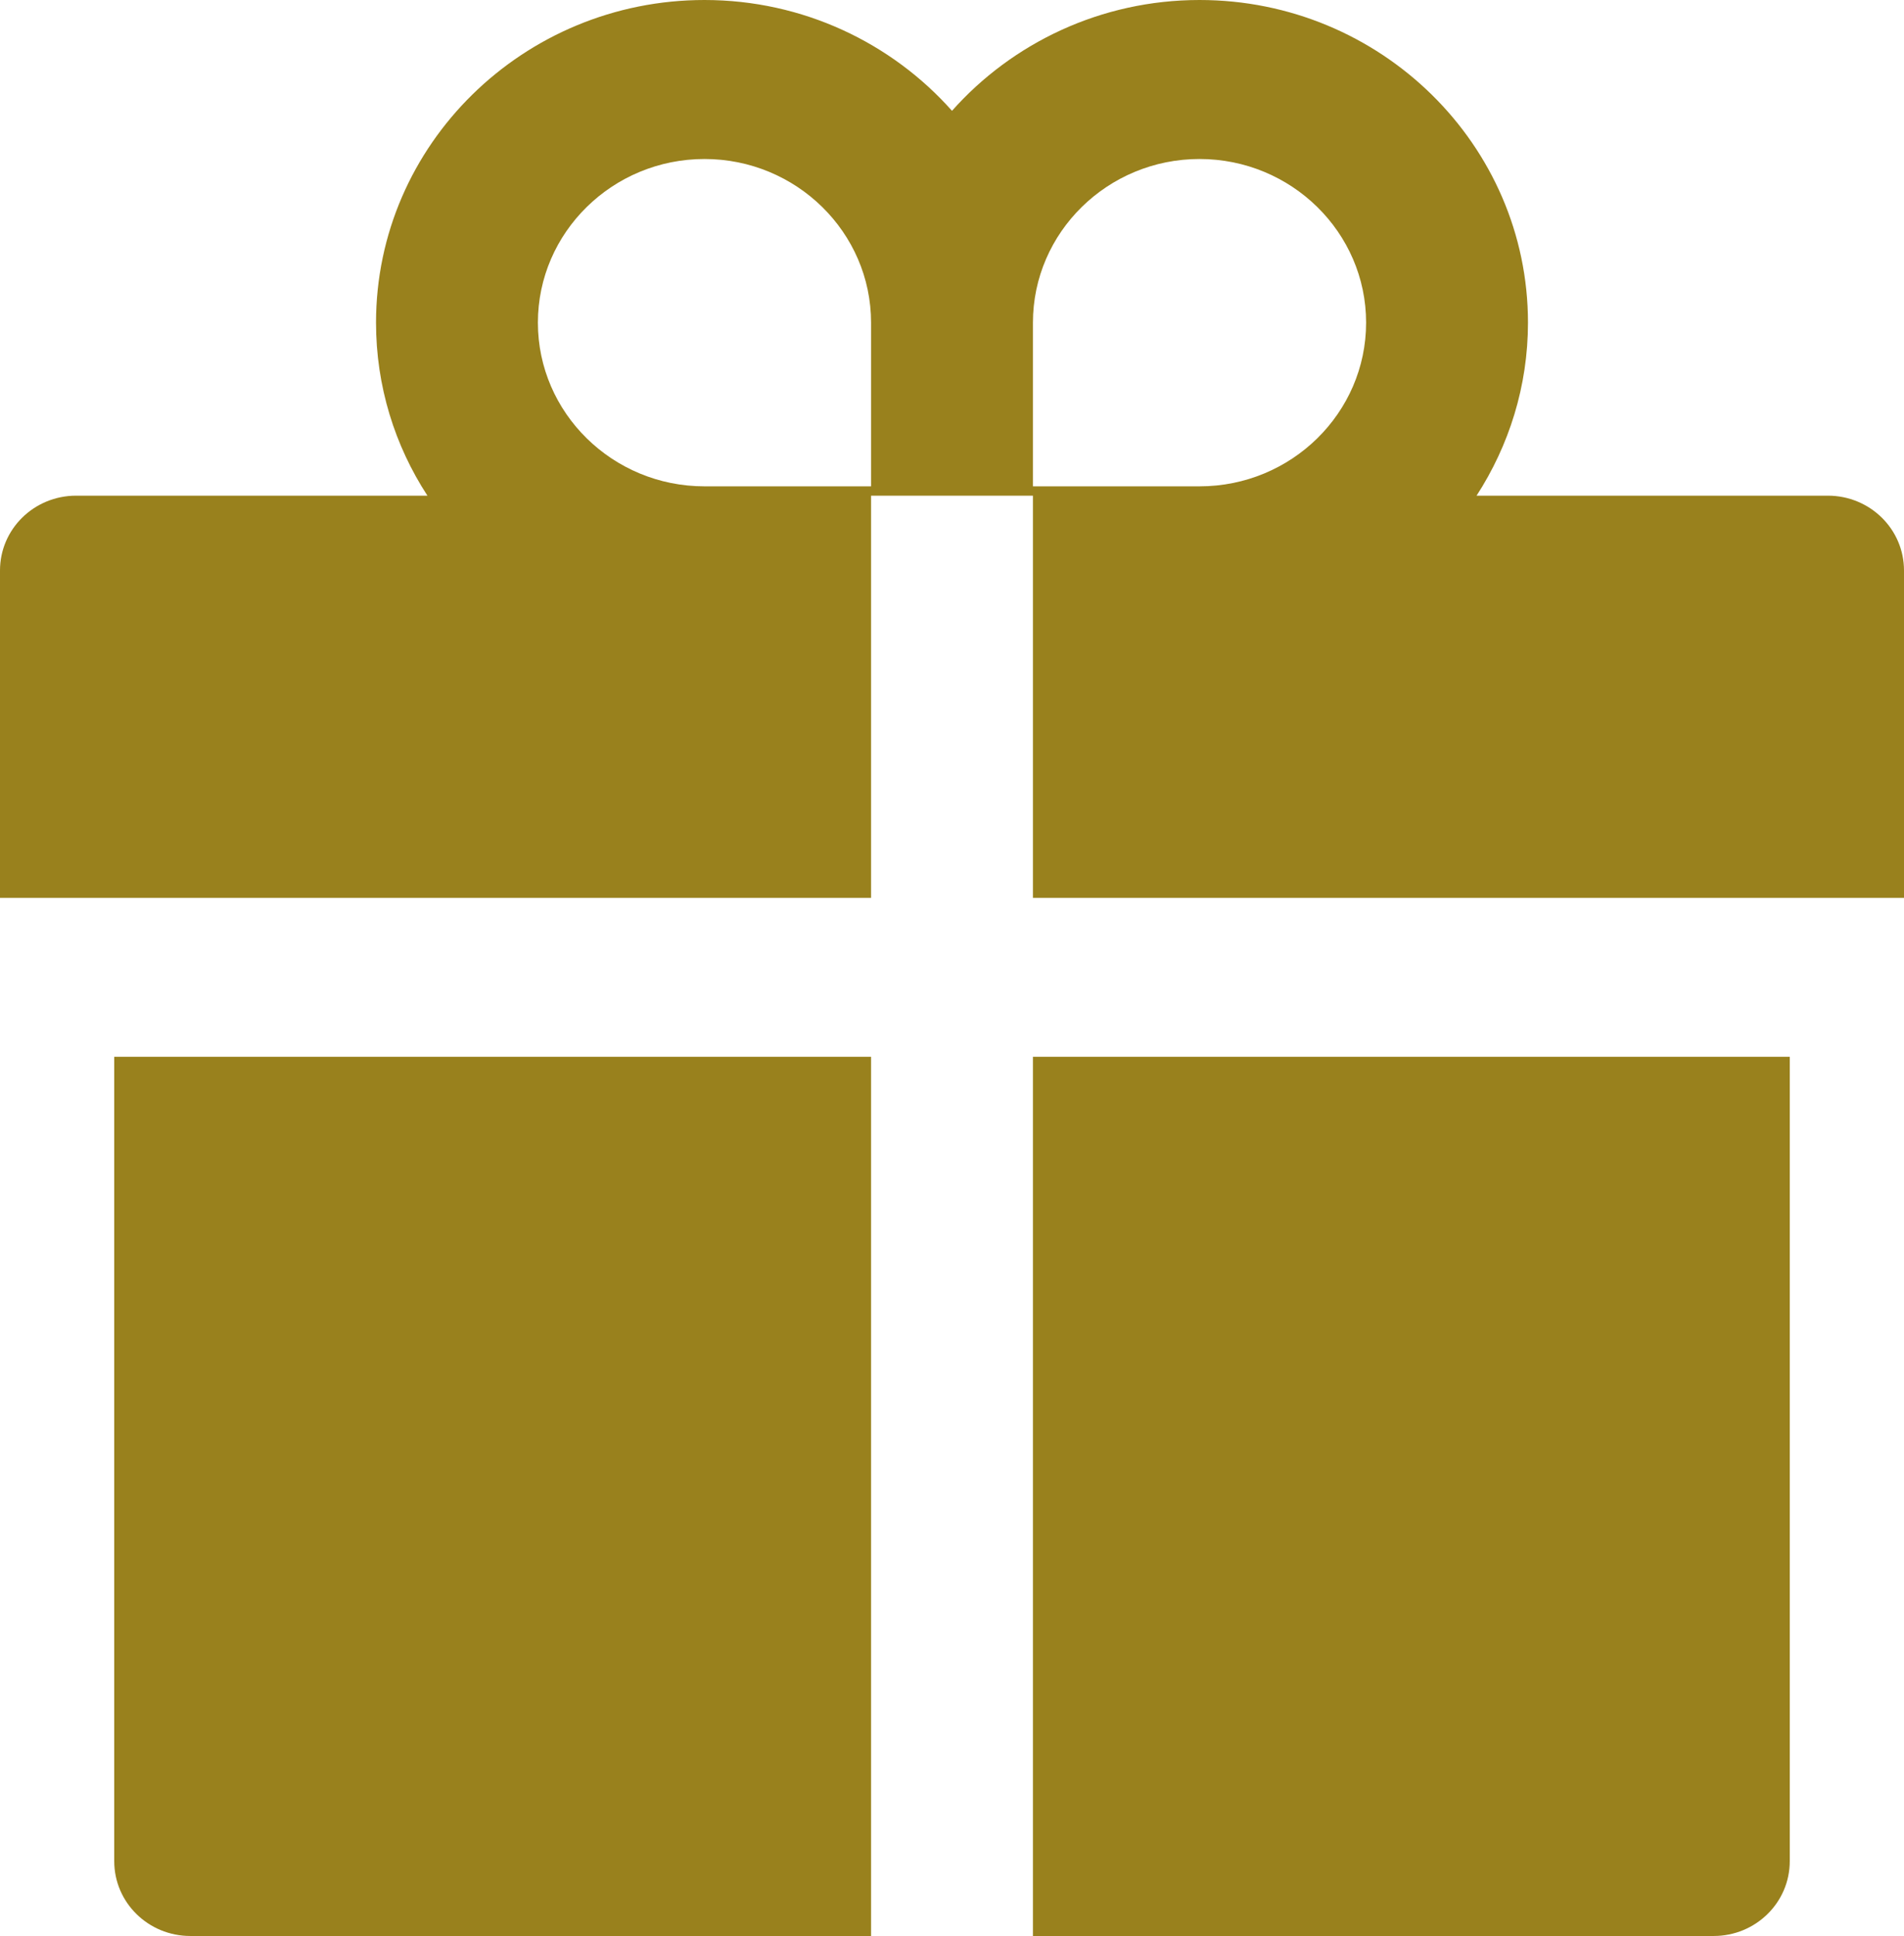 <svg width="61" height="62" viewBox="0 0 61 62" fill="none" xmlns="http://www.w3.org/2000/svg">
<path d="M3.66 59.604C3.66 60.929 4.75 62 6.1 62H27.907V33.845H3.66V59.604ZM33.093 62H54.9C56.25 62 57.34 60.929 57.34 59.604V33.845H33.093V62ZM58.56 15.874H47.306C48.343 14.272 48.953 12.37 48.953 10.333C48.953 4.635 44.233 0 38.43 0C35.273 0 32.429 1.378 30.5 3.549C28.571 1.378 25.727 0 22.57 0C16.767 0 12.047 4.635 12.047 10.333C12.047 12.37 12.65 14.272 13.694 15.874H2.44C1.09 15.874 0 16.945 0 18.27V28.754H27.907V15.874H33.093V28.754H61V18.27C61 16.945 59.91 15.874 58.56 15.874ZM27.907 15.575H22.57C19.627 15.575 17.233 13.224 17.233 10.333C17.233 7.443 19.627 5.092 22.57 5.092C25.513 5.092 27.907 7.443 27.907 10.333V15.575ZM38.43 15.575H33.093V10.333C33.093 7.443 35.487 5.092 38.43 5.092C41.373 5.092 43.767 7.443 43.767 10.333C43.767 13.224 41.373 15.575 38.43 15.575Z" fill="#99811D"/>
</svg>
